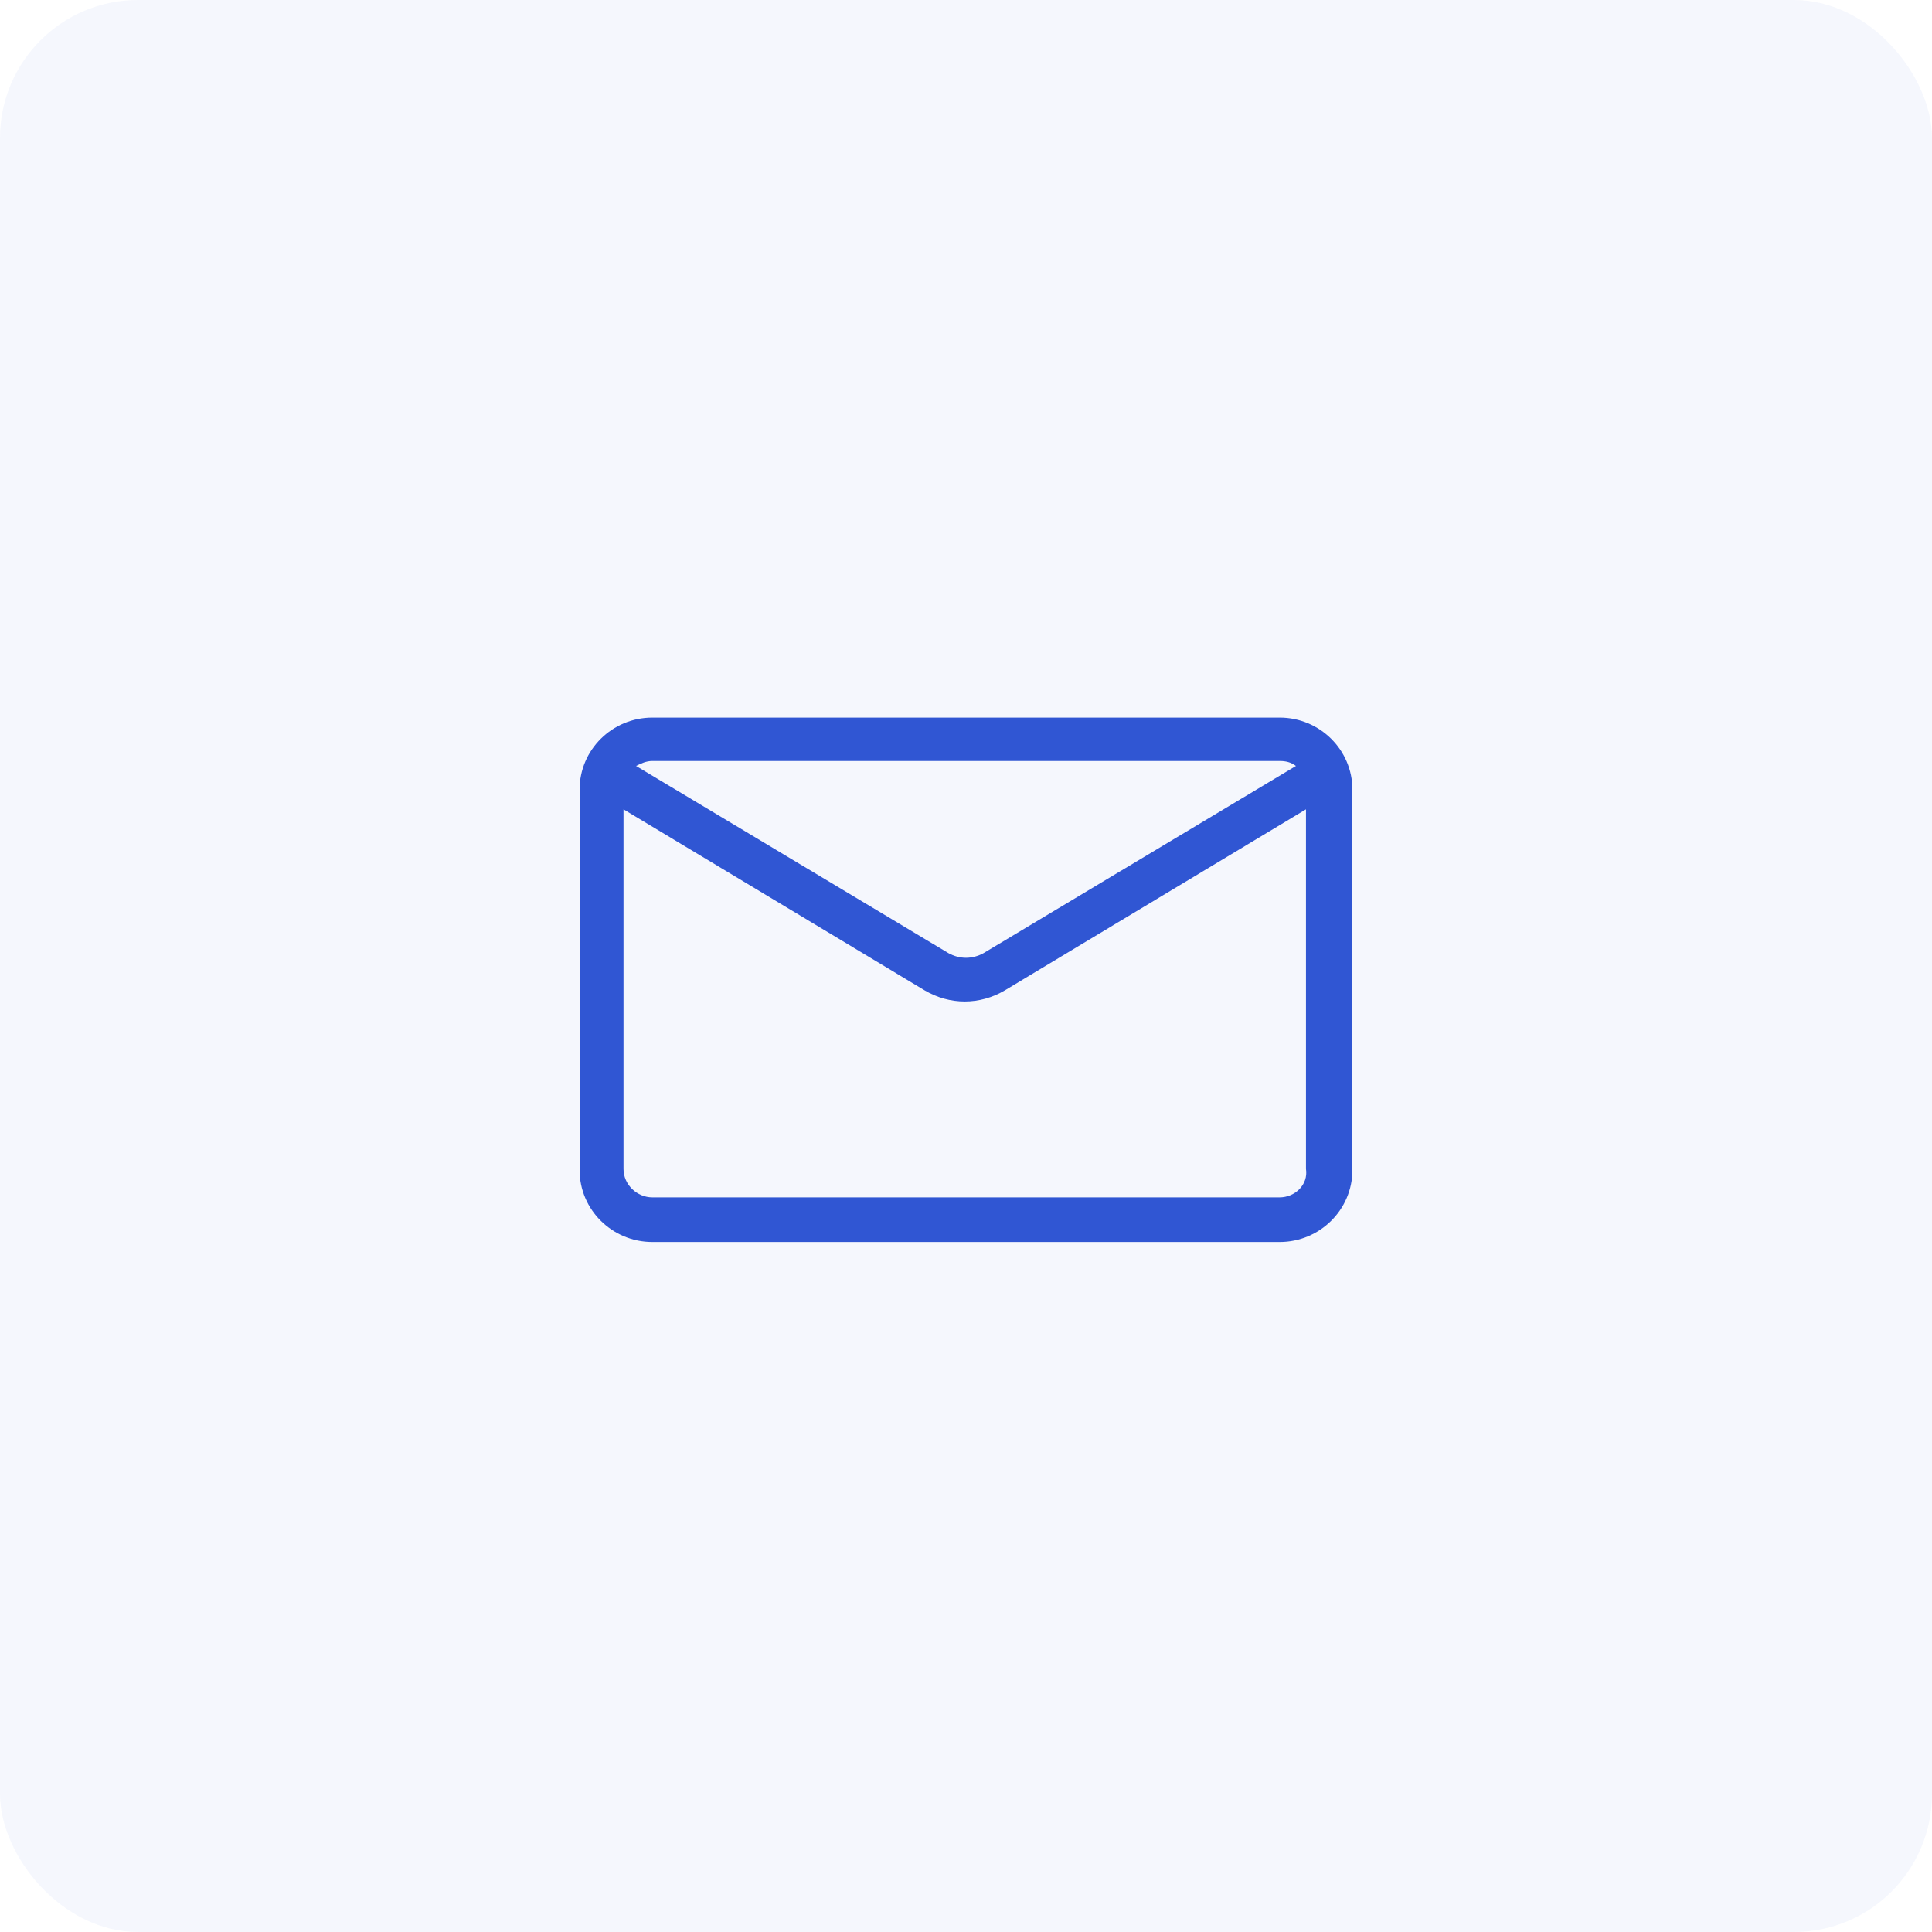 <svg width="70" height="70" viewBox="0 0 70 70" fill="none" xmlns="http://www.w3.org/2000/svg">
<g id="Frame 38">
<rect id="Rectangle 4430" width="70" height="70" rx="5" fill="#3056D3" fill-opacity="0.05"/>
<path id="Vector" d="M46.364 26H23.636C22.182 26 21 27.168 21 28.605V42.395C21 43.832 22.182 45 23.636 45H46.364C47.818 45 49 43.832 49 42.395V28.605C49 27.168 47.818 26 46.364 26ZM46.364 27.572C46.591 27.572 46.773 27.617 46.955 27.752L35.636 34.534C35.227 34.759 34.773 34.759 34.364 34.534L23.046 27.752C23.227 27.662 23.409 27.572 23.636 27.572H46.364ZM46.364 43.383H23.636C23.091 43.383 22.591 42.934 22.591 42.35V29.324L33.5 35.882C33.955 36.151 34.455 36.286 34.955 36.286C35.455 36.286 35.955 36.151 36.409 35.882L47.318 29.324V42.35C47.409 42.934 46.909 43.383 46.364 43.383Z" fill="#3056D3"/>
</g>
</svg>
